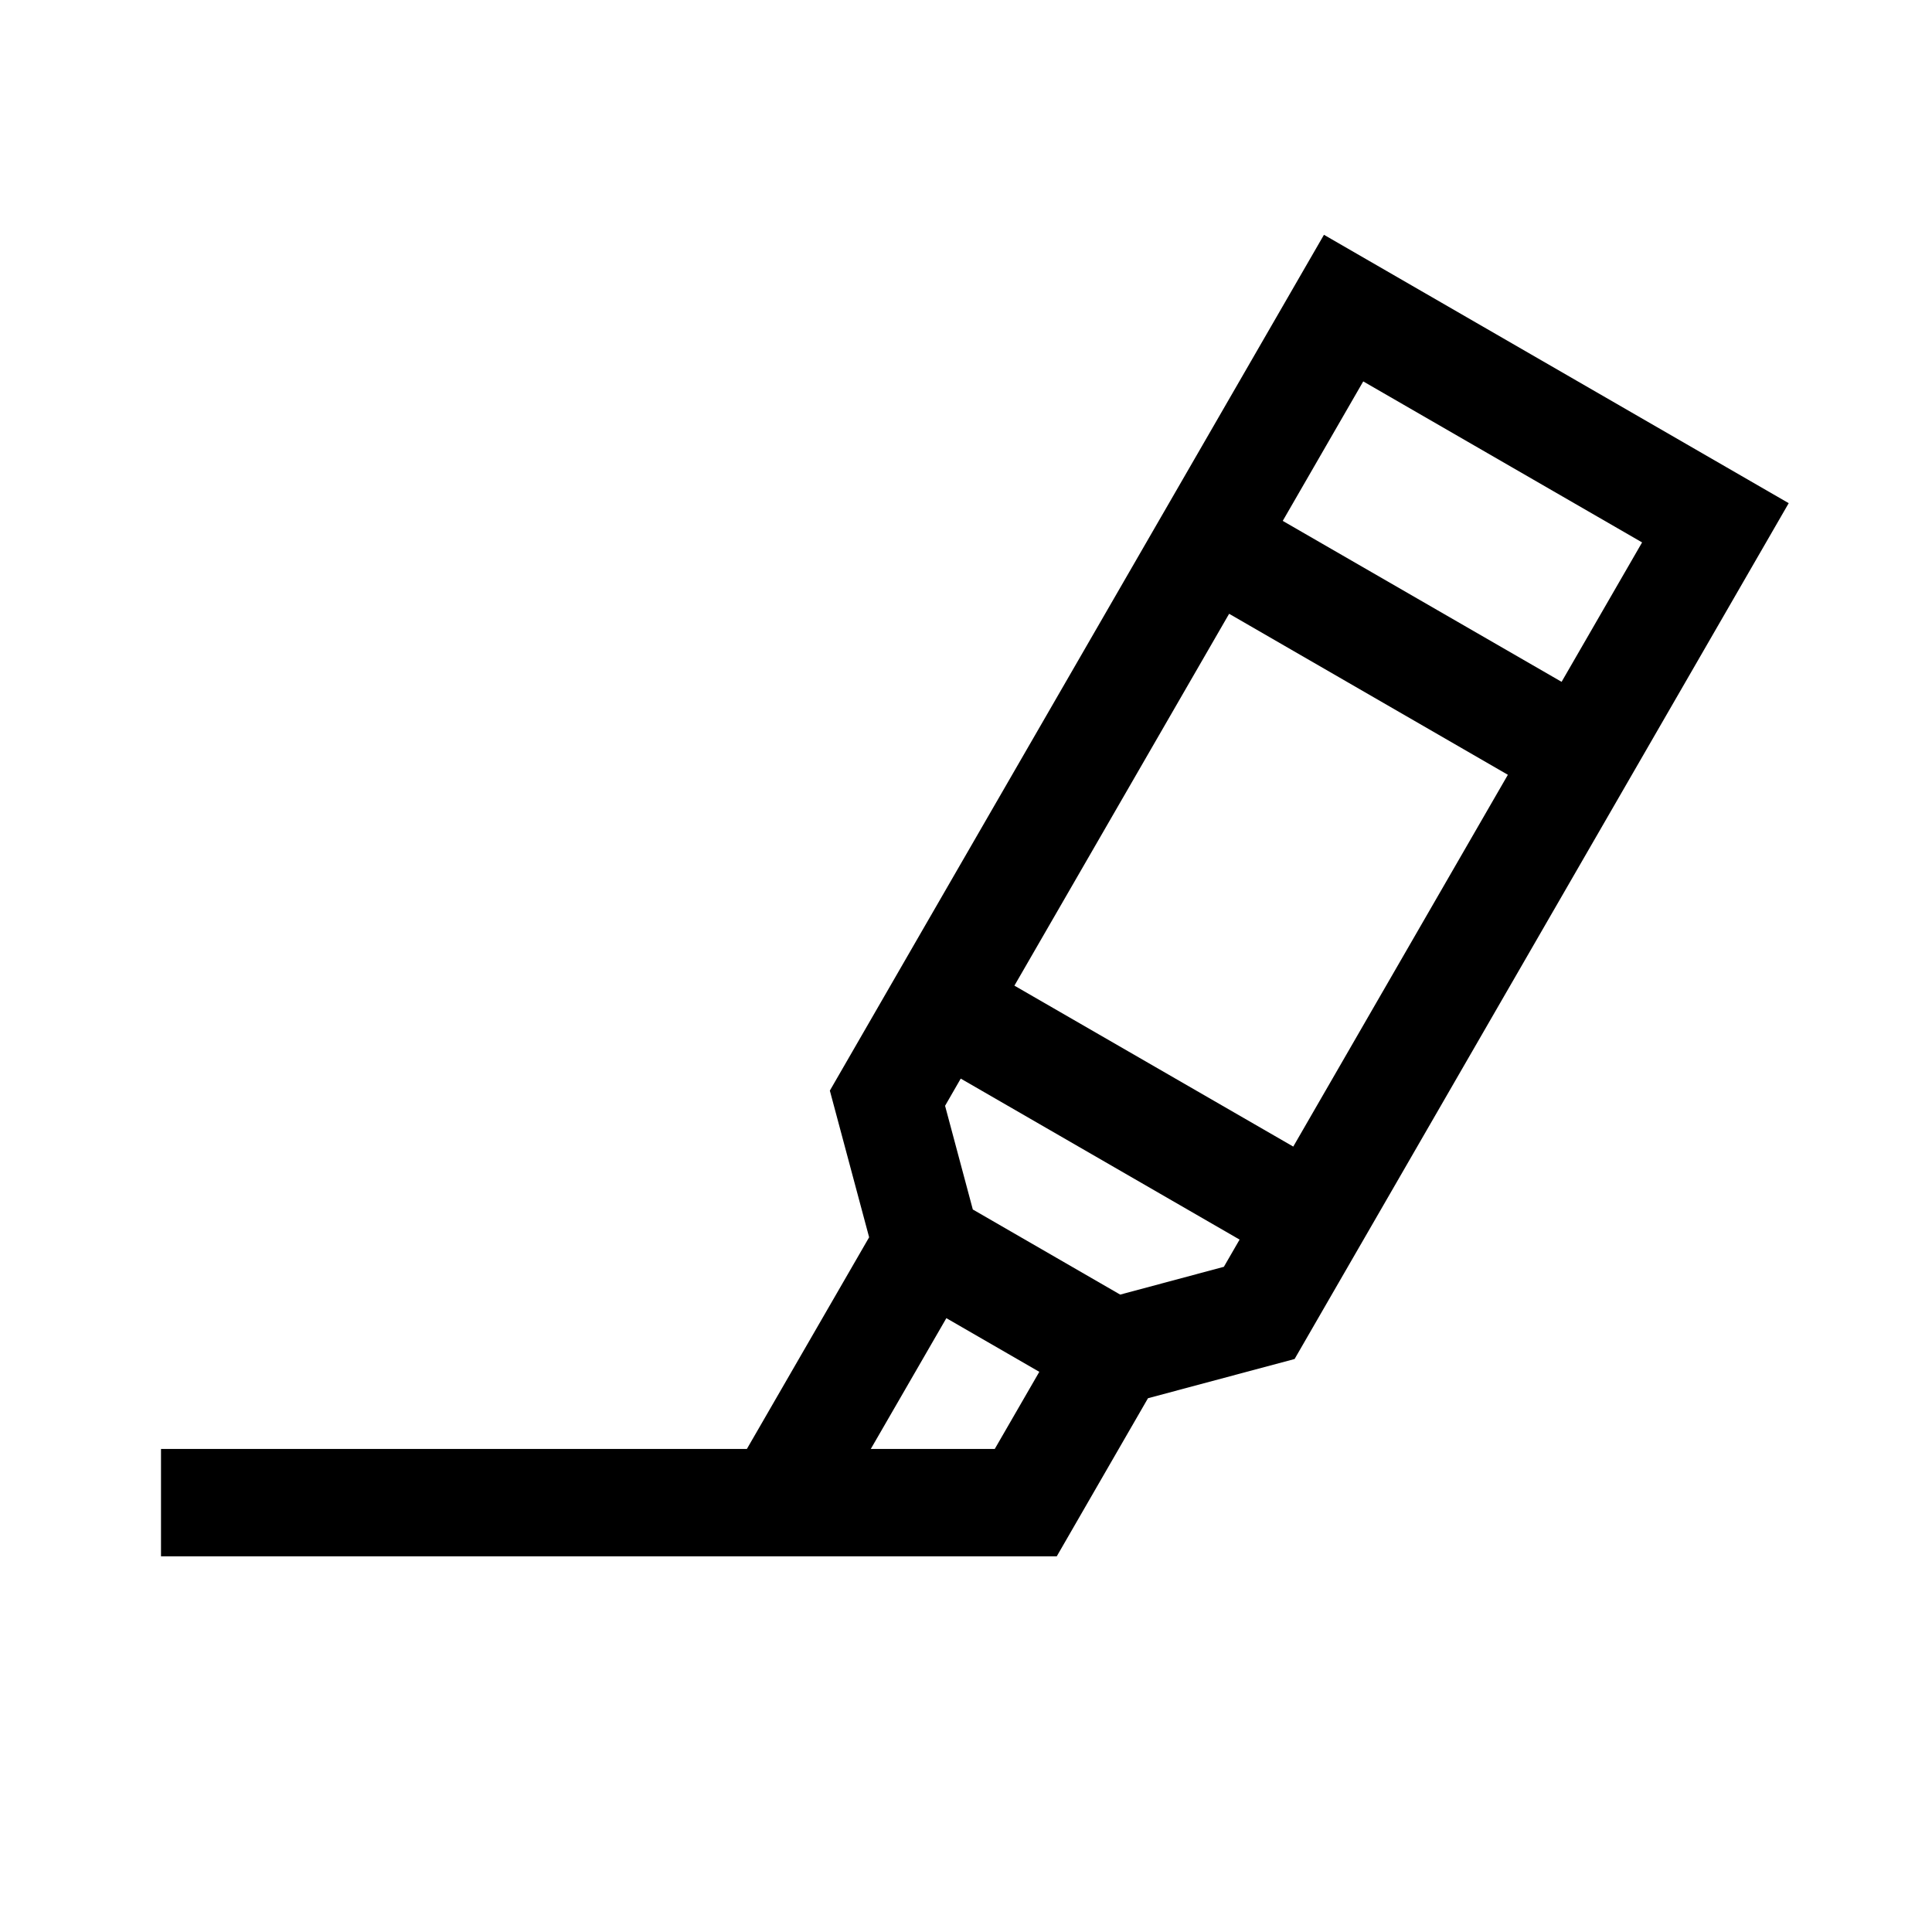 <svg xmlns="http://www.w3.org/2000/svg" width="36" height="36" viewBox="0 0 36 36"><path fill-rule="evenodd" d="M22.17,8.705 L17.163,17.376 L15.463,20.322 L16.195,23.055 L13.917,26.999 L3,26.999 L3,29 L12.762,29 L19,29 L19.691,29 L21.391,26.054 L24.123,25.323 L24.83,24.098 L25.824,22.377 L33.33,9.376 L24.67,4.375 L22.17,8.705 Z M23.902,9.706 L25.402,7.107 L30.598,10.107 L29.098,12.705 L23.902,9.706 Z M18.902,18.366 L22.903,11.437 L28.097,14.437 L24.098,21.365 L18.902,18.366 Z M18.127,22.537 L17.61,20.605 L17.902,20.098 L23.098,23.098 L22.805,23.605 L20.873,24.123 L18.127,22.537 Z M17.634,24.562 L19.366,25.562 L18.536,26.999 L16.226,26.999 L17.634,24.562 Z"/></svg>